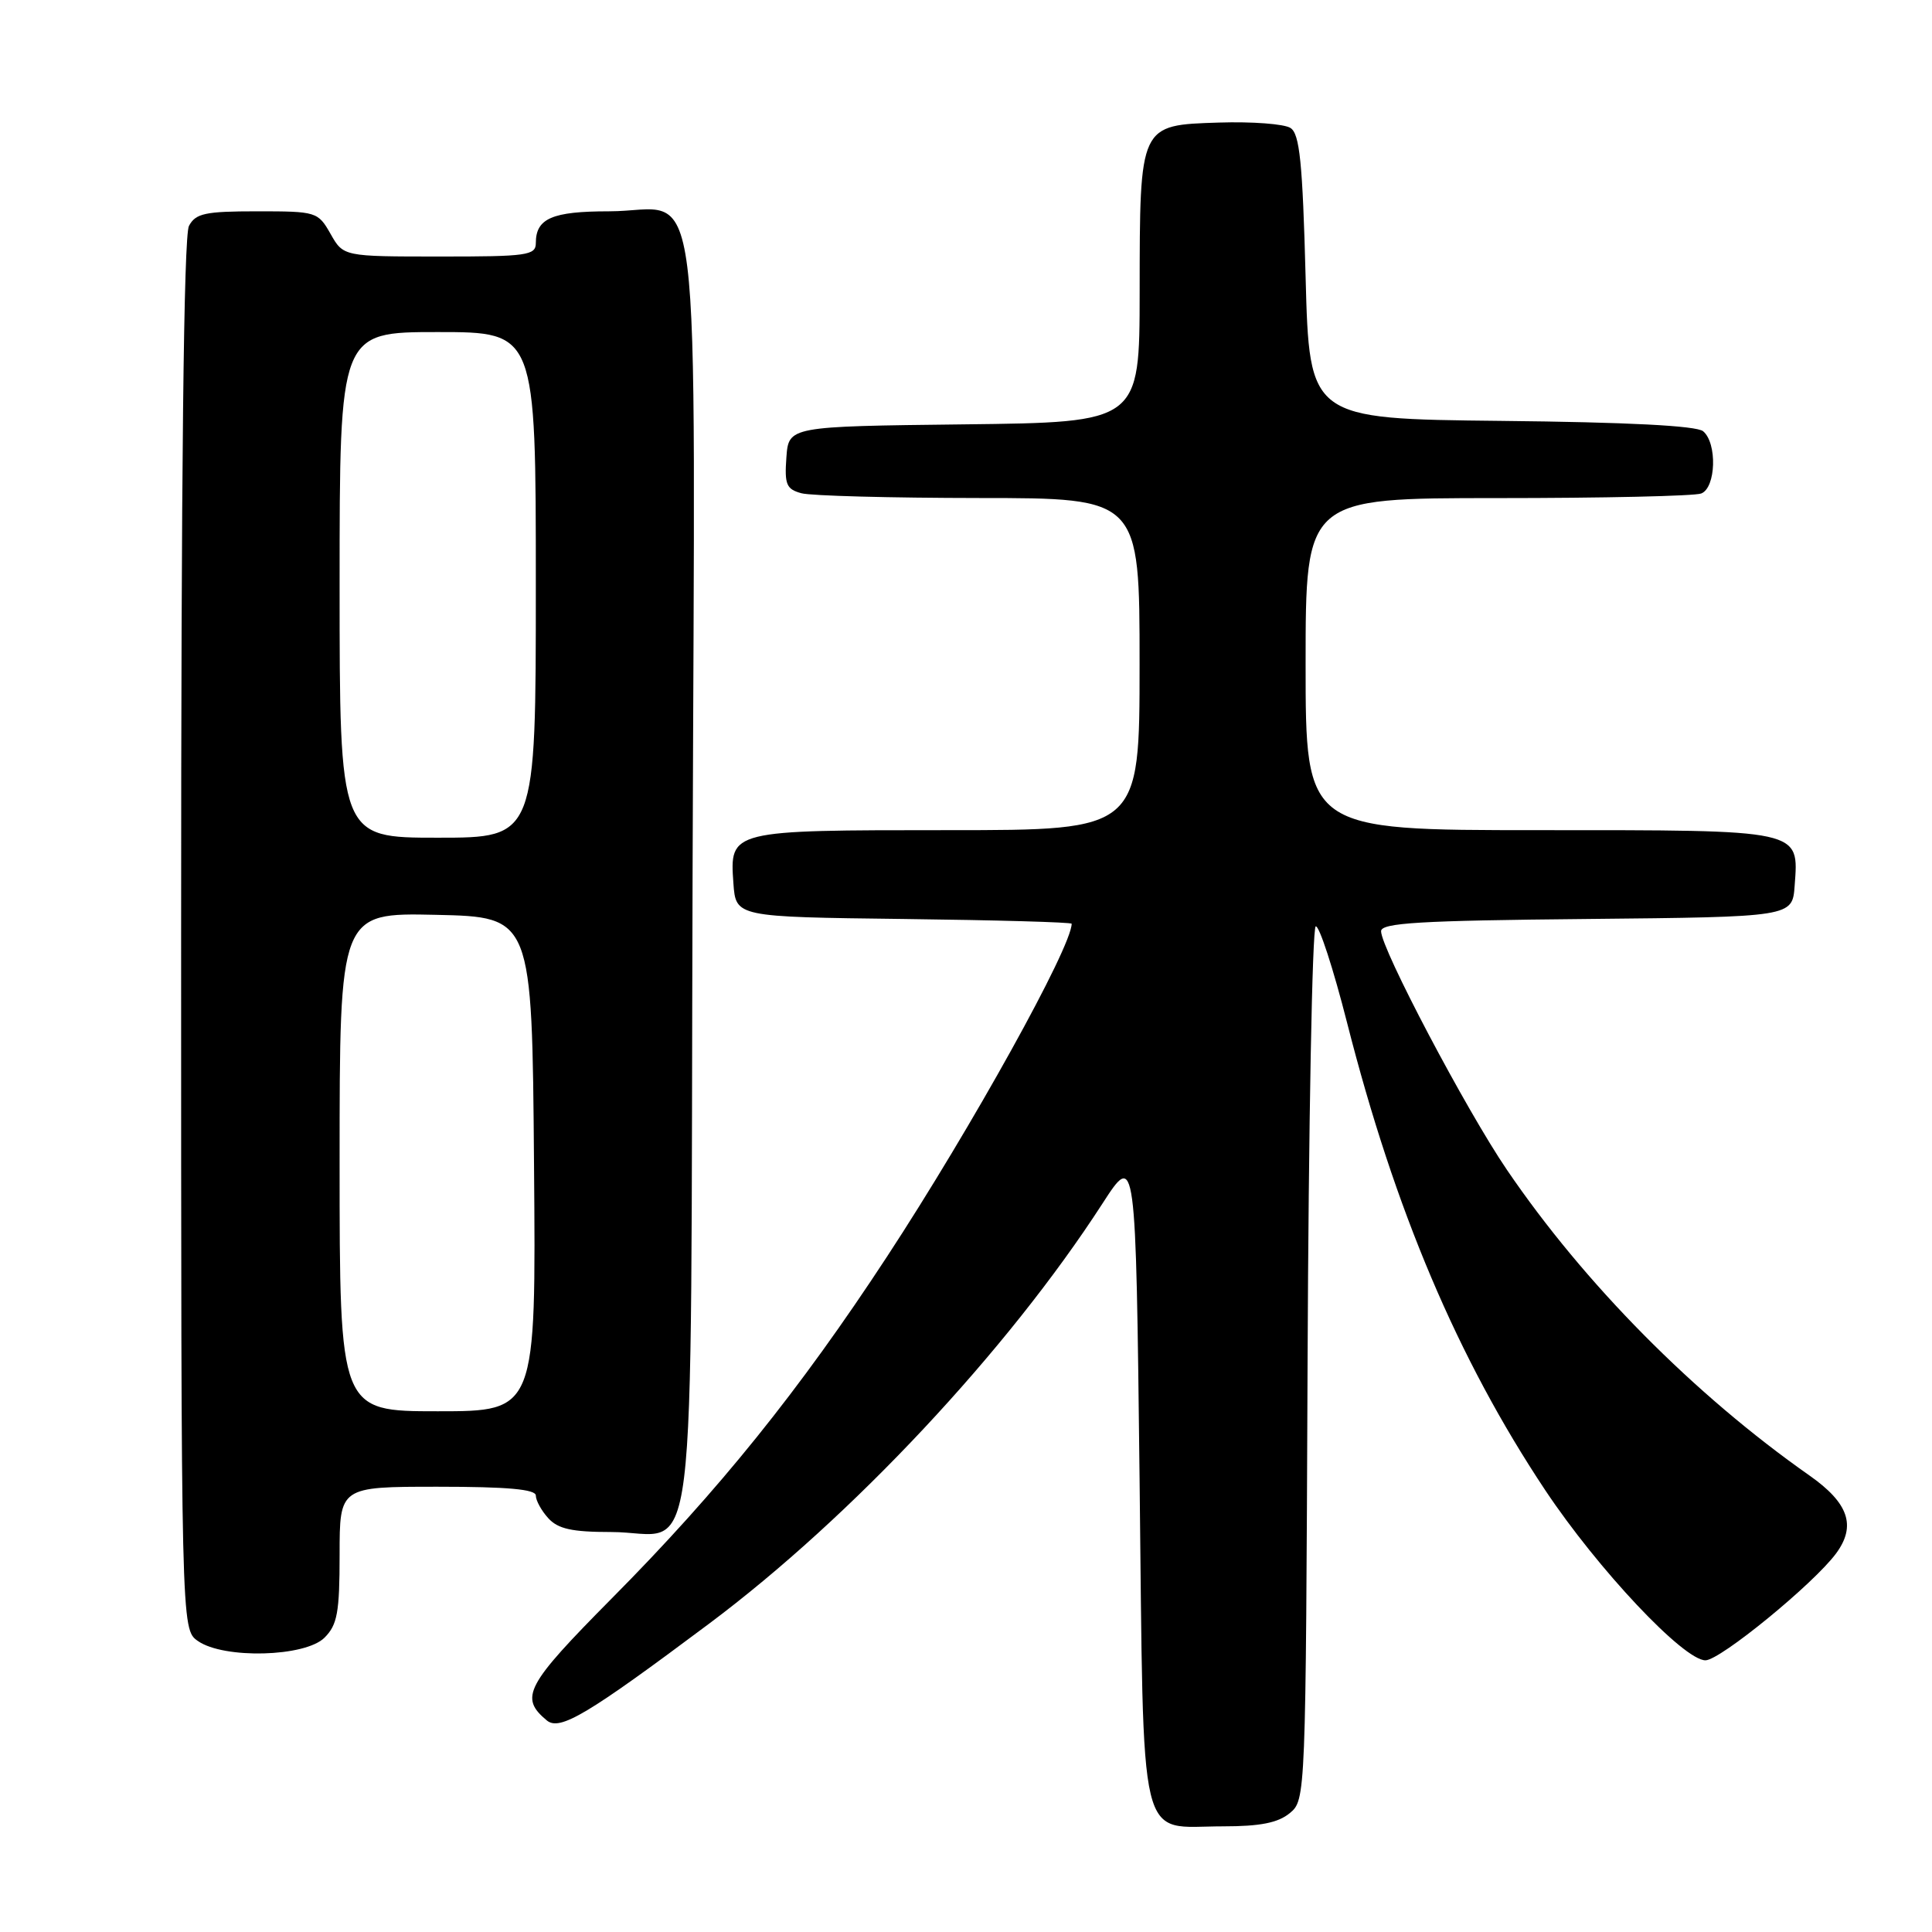 <?xml version="1.0" encoding="UTF-8" standalone="no"?>
<!DOCTYPE svg PUBLIC "-//W3C//DTD SVG 1.1//EN" "http://www.w3.org/Graphics/SVG/1.1/DTD/svg11.dtd" >
<svg xmlns="http://www.w3.org/2000/svg" xmlns:xlink="http://www.w3.org/1999/xlink" version="1.1" viewBox="0 0 256 256">
 <g >
 <path fill="currentColor"
d=" M 170.90 240.25 C 173.01 238.51 173.02 238.22 173.26 180.75 C 173.39 148.99 173.88 122.89 174.34 122.75 C 174.80 122.61 176.67 128.35 178.49 135.50 C 184.82 160.36 193.16 180.03 204.74 197.44 C 211.74 207.95 223.09 220.00 225.98 220.00 C 227.93 220.00 240.32 209.86 243.29 205.84 C 245.99 202.18 244.96 199.16 239.76 195.51 C 224.45 184.76 209.94 170.10 199.67 155.00 C 194.27 147.07 183.00 125.69 183.00 123.39 C 183.00 122.29 188.07 121.98 210.25 121.77 C 237.50 121.50 237.50 121.50 237.80 117.37 C 238.35 109.86 238.99 110.00 203.93 110.00 C 173.00 110.00 173.00 110.00 173.00 88.00 C 173.00 66.00 173.00 66.00 198.42 66.00 C 212.40 66.00 224.55 65.73 225.42 65.39 C 227.38 64.64 227.56 58.71 225.67 57.14 C 224.79 56.41 215.62 55.94 198.92 55.77 C 173.50 55.50 173.50 55.50 173.00 36.71 C 172.60 21.50 172.21 17.74 171.00 16.96 C 170.18 16.42 165.91 16.10 161.53 16.24 C 150.95 16.58 151.03 16.40 151.01 38.73 C 151.00 55.96 151.00 55.96 127.75 56.23 C 104.50 56.50 104.50 56.50 104.20 60.62 C 103.94 64.20 104.20 64.82 106.20 65.36 C 107.46 65.70 118.06 65.98 129.75 65.99 C 151.00 66.00 151.00 66.00 151.00 88.00 C 151.00 110.00 151.00 110.00 125.69 110.00 C 96.68 110.00 96.68 110.00 97.18 117.04 C 97.50 121.50 97.50 121.50 119.75 121.77 C 131.99 121.92 142.00 122.20 142.00 122.40 C 142.00 125.49 128.75 149.39 117.54 166.50 C 105.95 184.20 95.23 197.52 81.05 211.81 C 69.65 223.32 68.79 224.92 72.46 227.97 C 74.18 229.39 77.83 227.21 93.98 215.13 C 112.84 201.02 133.49 178.96 146.08 159.48 C 150.50 152.65 150.50 152.65 151.00 195.91 C 151.58 245.90 150.64 242.00 162.08 242.00 C 166.99 242.00 169.35 241.53 170.90 240.25 Z  M 43.00 217.00 C 44.70 215.30 45.00 213.67 45.00 206.00 C 45.00 197.00 45.00 197.00 58.00 197.00 C 67.27 197.00 71.00 197.34 71.00 198.17 C 71.00 198.82 71.74 200.17 72.65 201.17 C 73.94 202.59 75.79 203.00 80.96 203.00 C 92.67 203.00 91.46 212.76 91.77 116.10 C 92.08 18.32 93.29 28.00 80.70 28.00 C 73.16 28.00 71.00 28.94 71.00 32.20 C 71.00 33.84 69.86 34.00 58.25 33.99 C 45.50 33.99 45.50 33.99 43.80 30.99 C 42.13 28.06 41.93 28.00 34.08 28.00 C 27.18 28.00 25.93 28.27 25.04 29.93 C 24.34 31.23 24.00 62.37 24.00 123.88 C 24.00 215.89 24.00 215.89 26.22 217.44 C 29.66 219.85 40.44 219.56 43.00 217.00 Z  M 45.00 153.97 C 45.00 120.94 45.00 120.94 57.75 121.22 C 70.50 121.50 70.50 121.50 70.76 154.25 C 71.03 187.00 71.03 187.00 58.01 187.00 C 45.00 187.00 45.00 187.00 45.00 153.97 Z  M 45.00 77.50 C 45.00 44.00 45.00 44.00 58.00 44.00 C 71.00 44.00 71.00 44.00 71.00 77.50 C 71.00 111.00 71.00 111.00 58.00 111.00 C 45.00 111.00 45.00 111.00 45.00 77.50 Z "/>
</g>
</svg>